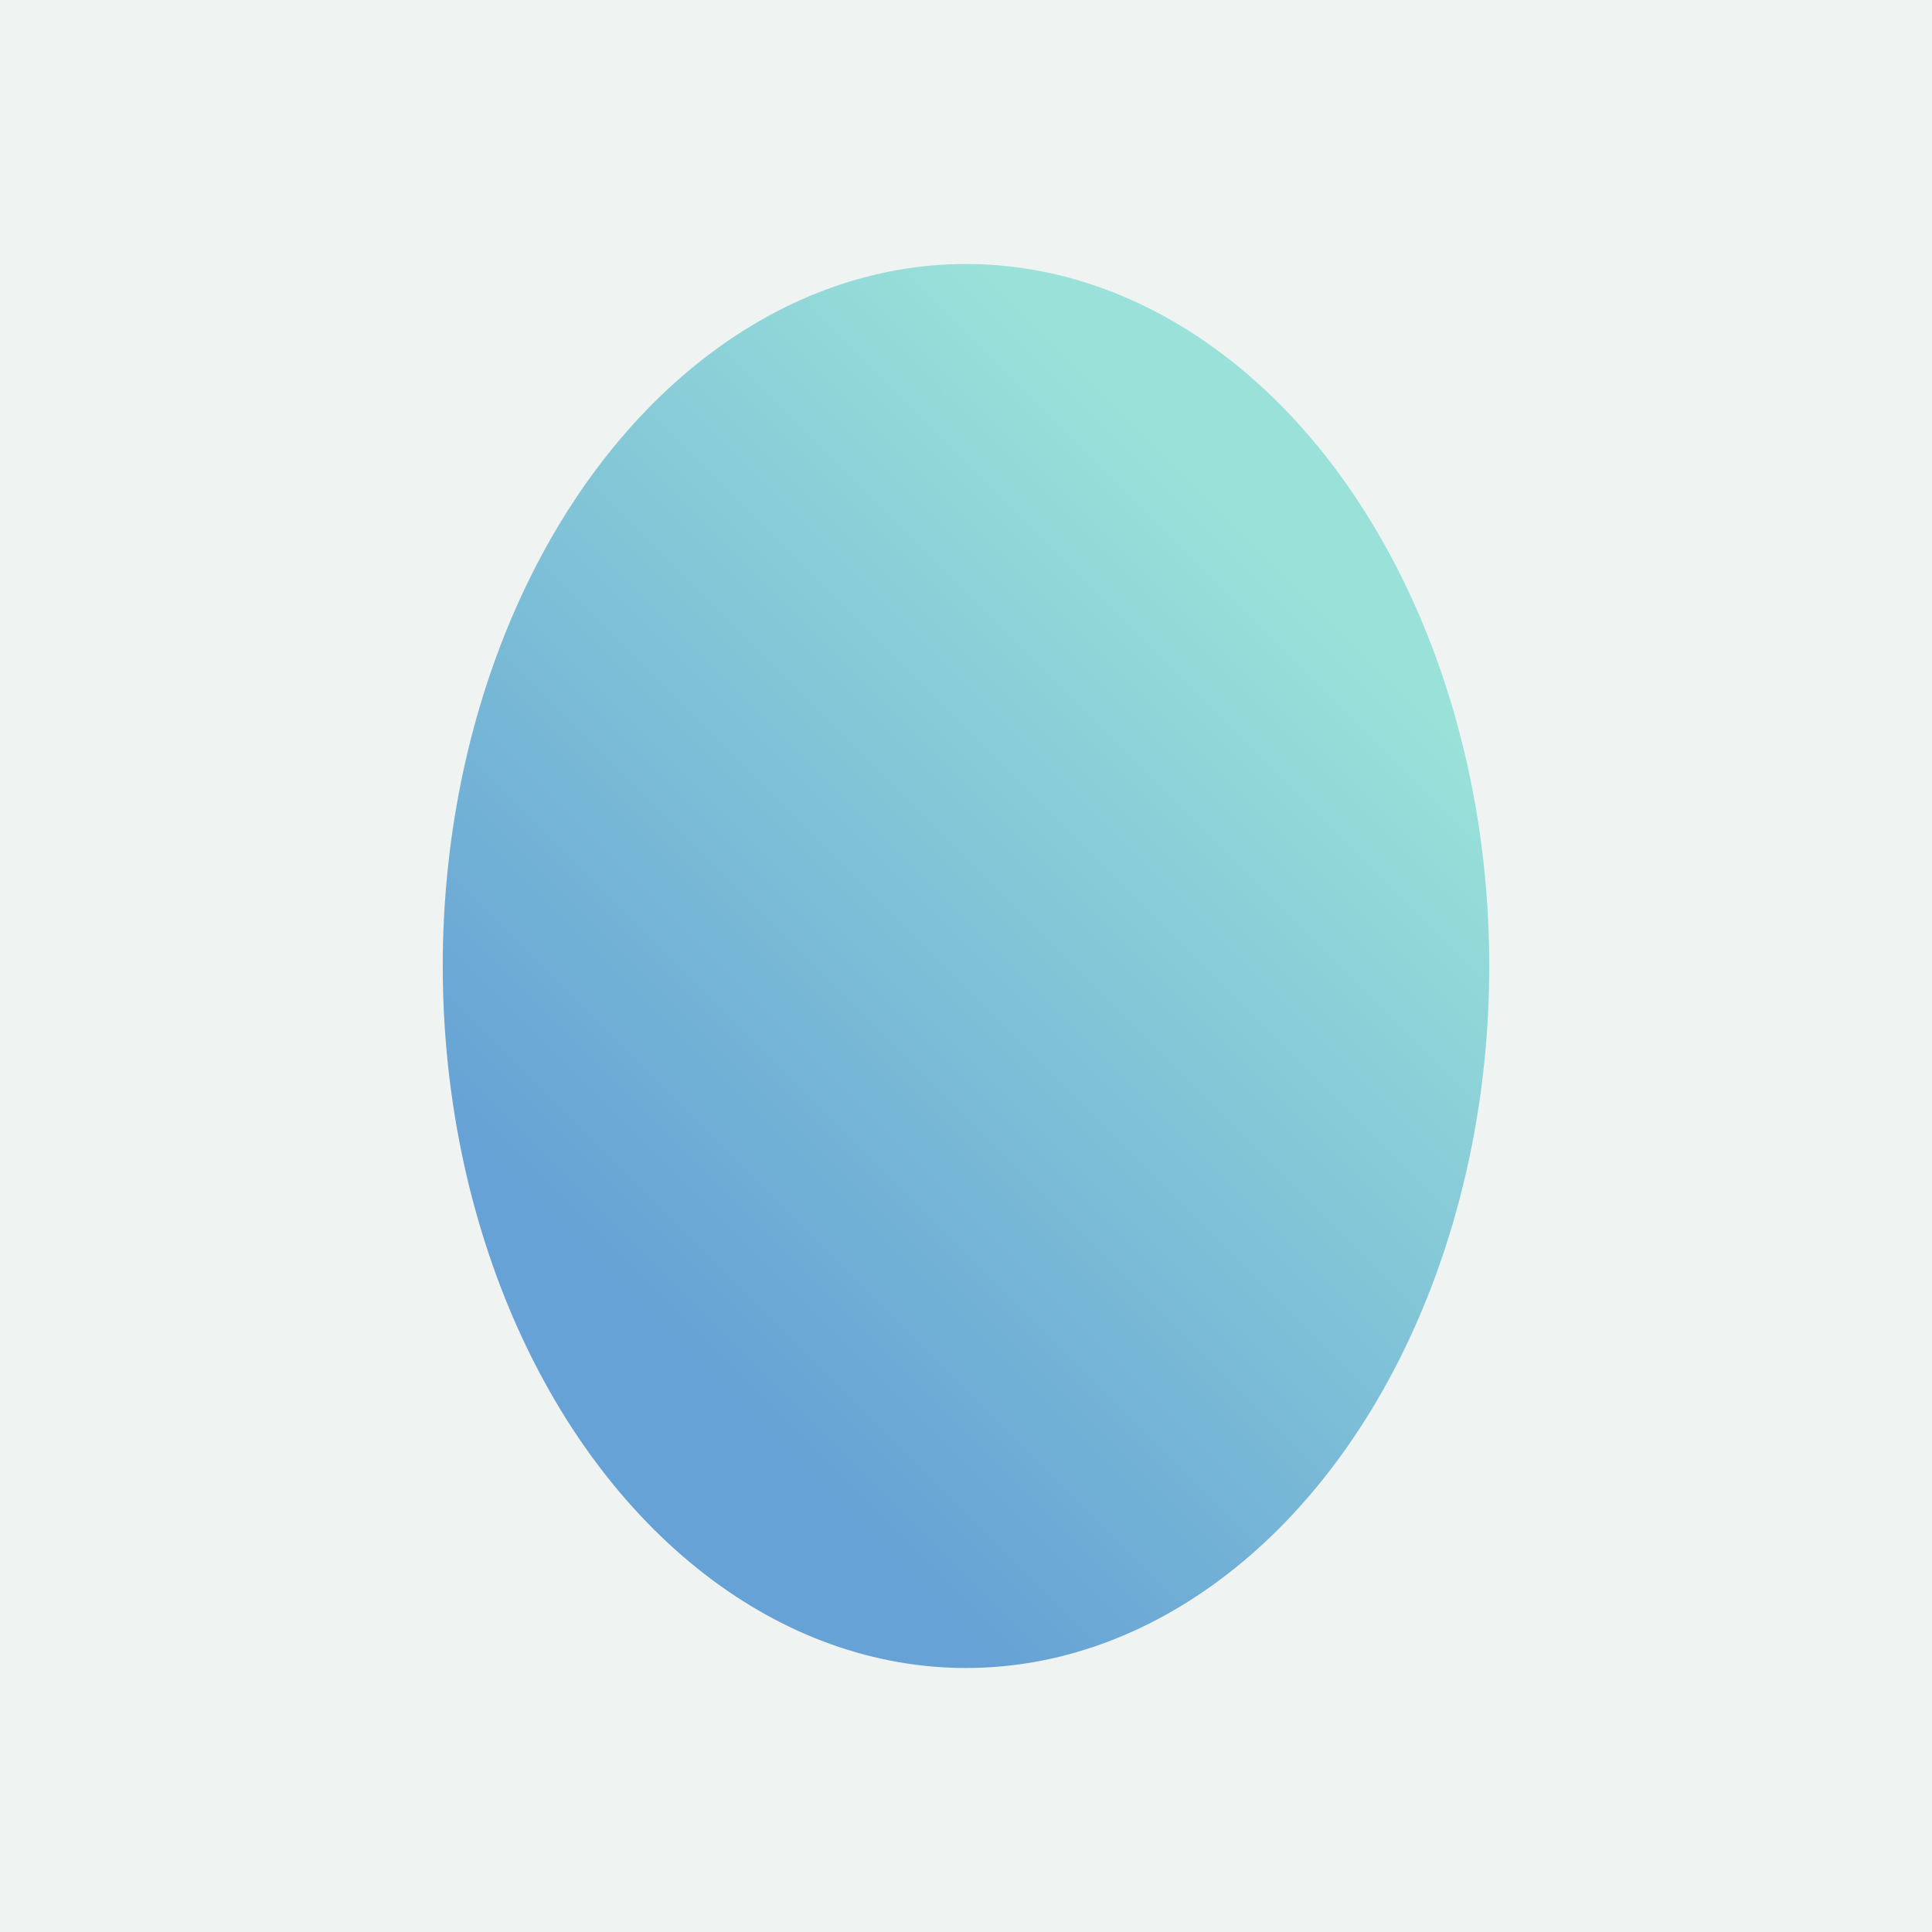 <?xml version="1.0" encoding="utf-8"?>
<!-- Generator: Adobe Illustrator 27.5.0, SVG Export Plug-In . SVG Version: 6.00 Build 0)  -->
<svg version="1.1" xmlns="http://www.w3.org/2000/svg" xmlns:xlink="http://www.w3.org/1999/xlink" x="0px" y="0px"
	 viewBox="0 0 1200 1200" style="enable-background:new 0 0 1200 1200;" xml:space="preserve">
<rect x="0" y="0" width="1200" height="1200" fill="#333333" stroke="none"/>
<g id="Background">
	<rect transform="matrix(-1.836970e-16 1 -1 -1.836970e-16 1200 1.136868e-13)" style="fill:#EFF3F2;" width="1200" height="1200"/>
</g>
<g id="Graphic_Element">
	<linearGradient id="SVGID_1_" gradientUnits="userSpaceOnUse" x1="391.745" y1="808.255" x2="828.663" y2="371.337">
		<stop  offset="0" style="stop-color:#66A2D5"/>
		<stop  offset="1" style="stop-color:#9AE2D9"/>
	</linearGradient>
	<ellipse style="fill:url(#SVGID_1_);" cx="600" cy="600" rx="325" ry="436.029"/>
</g>
</svg>
